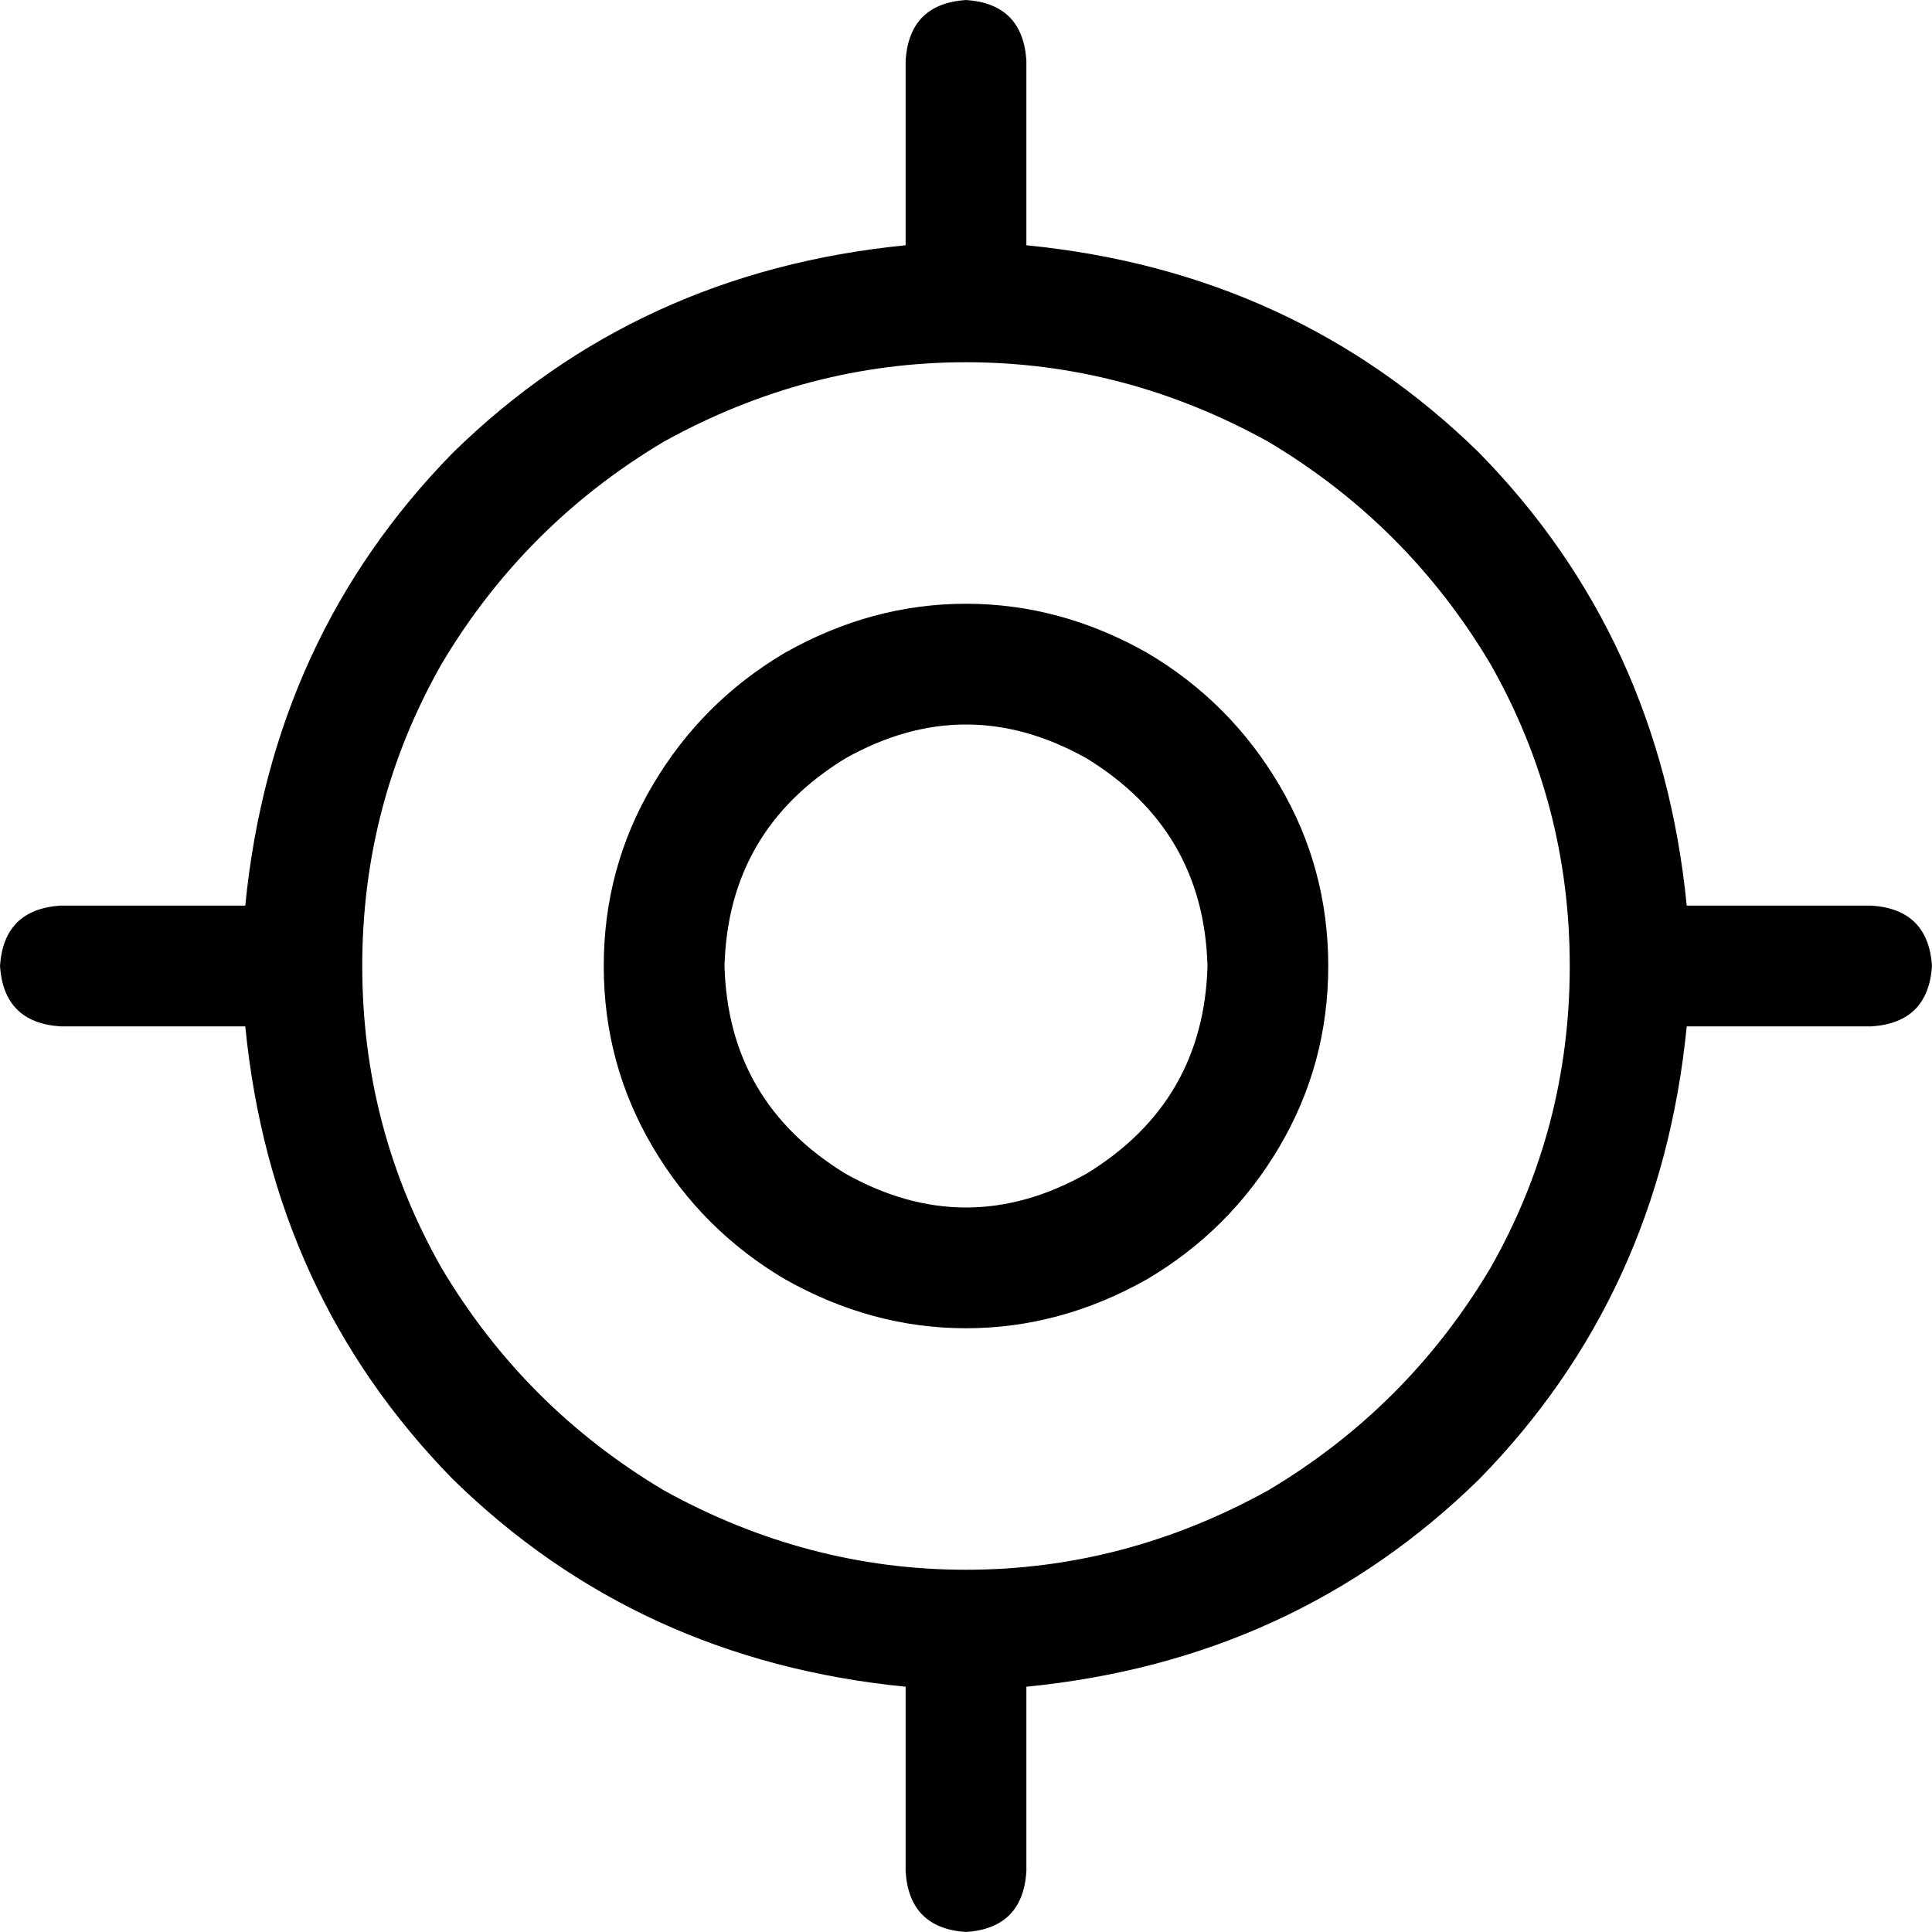 <svg xmlns="http://www.w3.org/2000/svg" viewBox="0 0 512 512">
    <path d="M 256 0 Q 271 1 272 16 L 272 65 Q 343 72 392 120 Q 440 169 447 240 L 496 240 Q 511 241 512 256 Q 511 271 496 272 L 447 272 Q 440 343 392 392 Q 343 440 272 447 L 272 496 Q 271 511 256 512 Q 241 511 240 496 L 240 447 Q 169 440 120 392 Q 72 343 65 272 L 16 272 Q 1 271 0 256 Q 1 241 16 240 L 65 240 Q 72 169 120 120 Q 169 72 240 65 L 240 16 Q 241 1 256 0 L 256 0 Z M 96 256 Q 96 299 117 336 L 117 336 Q 139 373 176 395 Q 214 416 256 416 Q 298 416 336 395 Q 373 373 395 336 Q 416 299 416 256 Q 416 213 395 176 Q 373 139 336 117 Q 298 96 256 96 Q 214 96 176 117 Q 139 139 117 176 Q 96 213 96 256 L 96 256 Z M 320 256 Q 319 220 288 201 Q 256 183 224 201 Q 193 220 192 256 Q 193 292 224 311 Q 256 329 288 311 Q 319 292 320 256 L 320 256 Z M 160 256 Q 160 230 173 208 L 173 208 Q 186 186 208 173 Q 231 160 256 160 Q 281 160 304 173 Q 326 186 339 208 Q 352 230 352 256 Q 352 282 339 304 Q 326 326 304 339 Q 281 352 256 352 Q 231 352 208 339 Q 186 326 173 304 Q 160 282 160 256 L 160 256 Z"/>
</svg>
